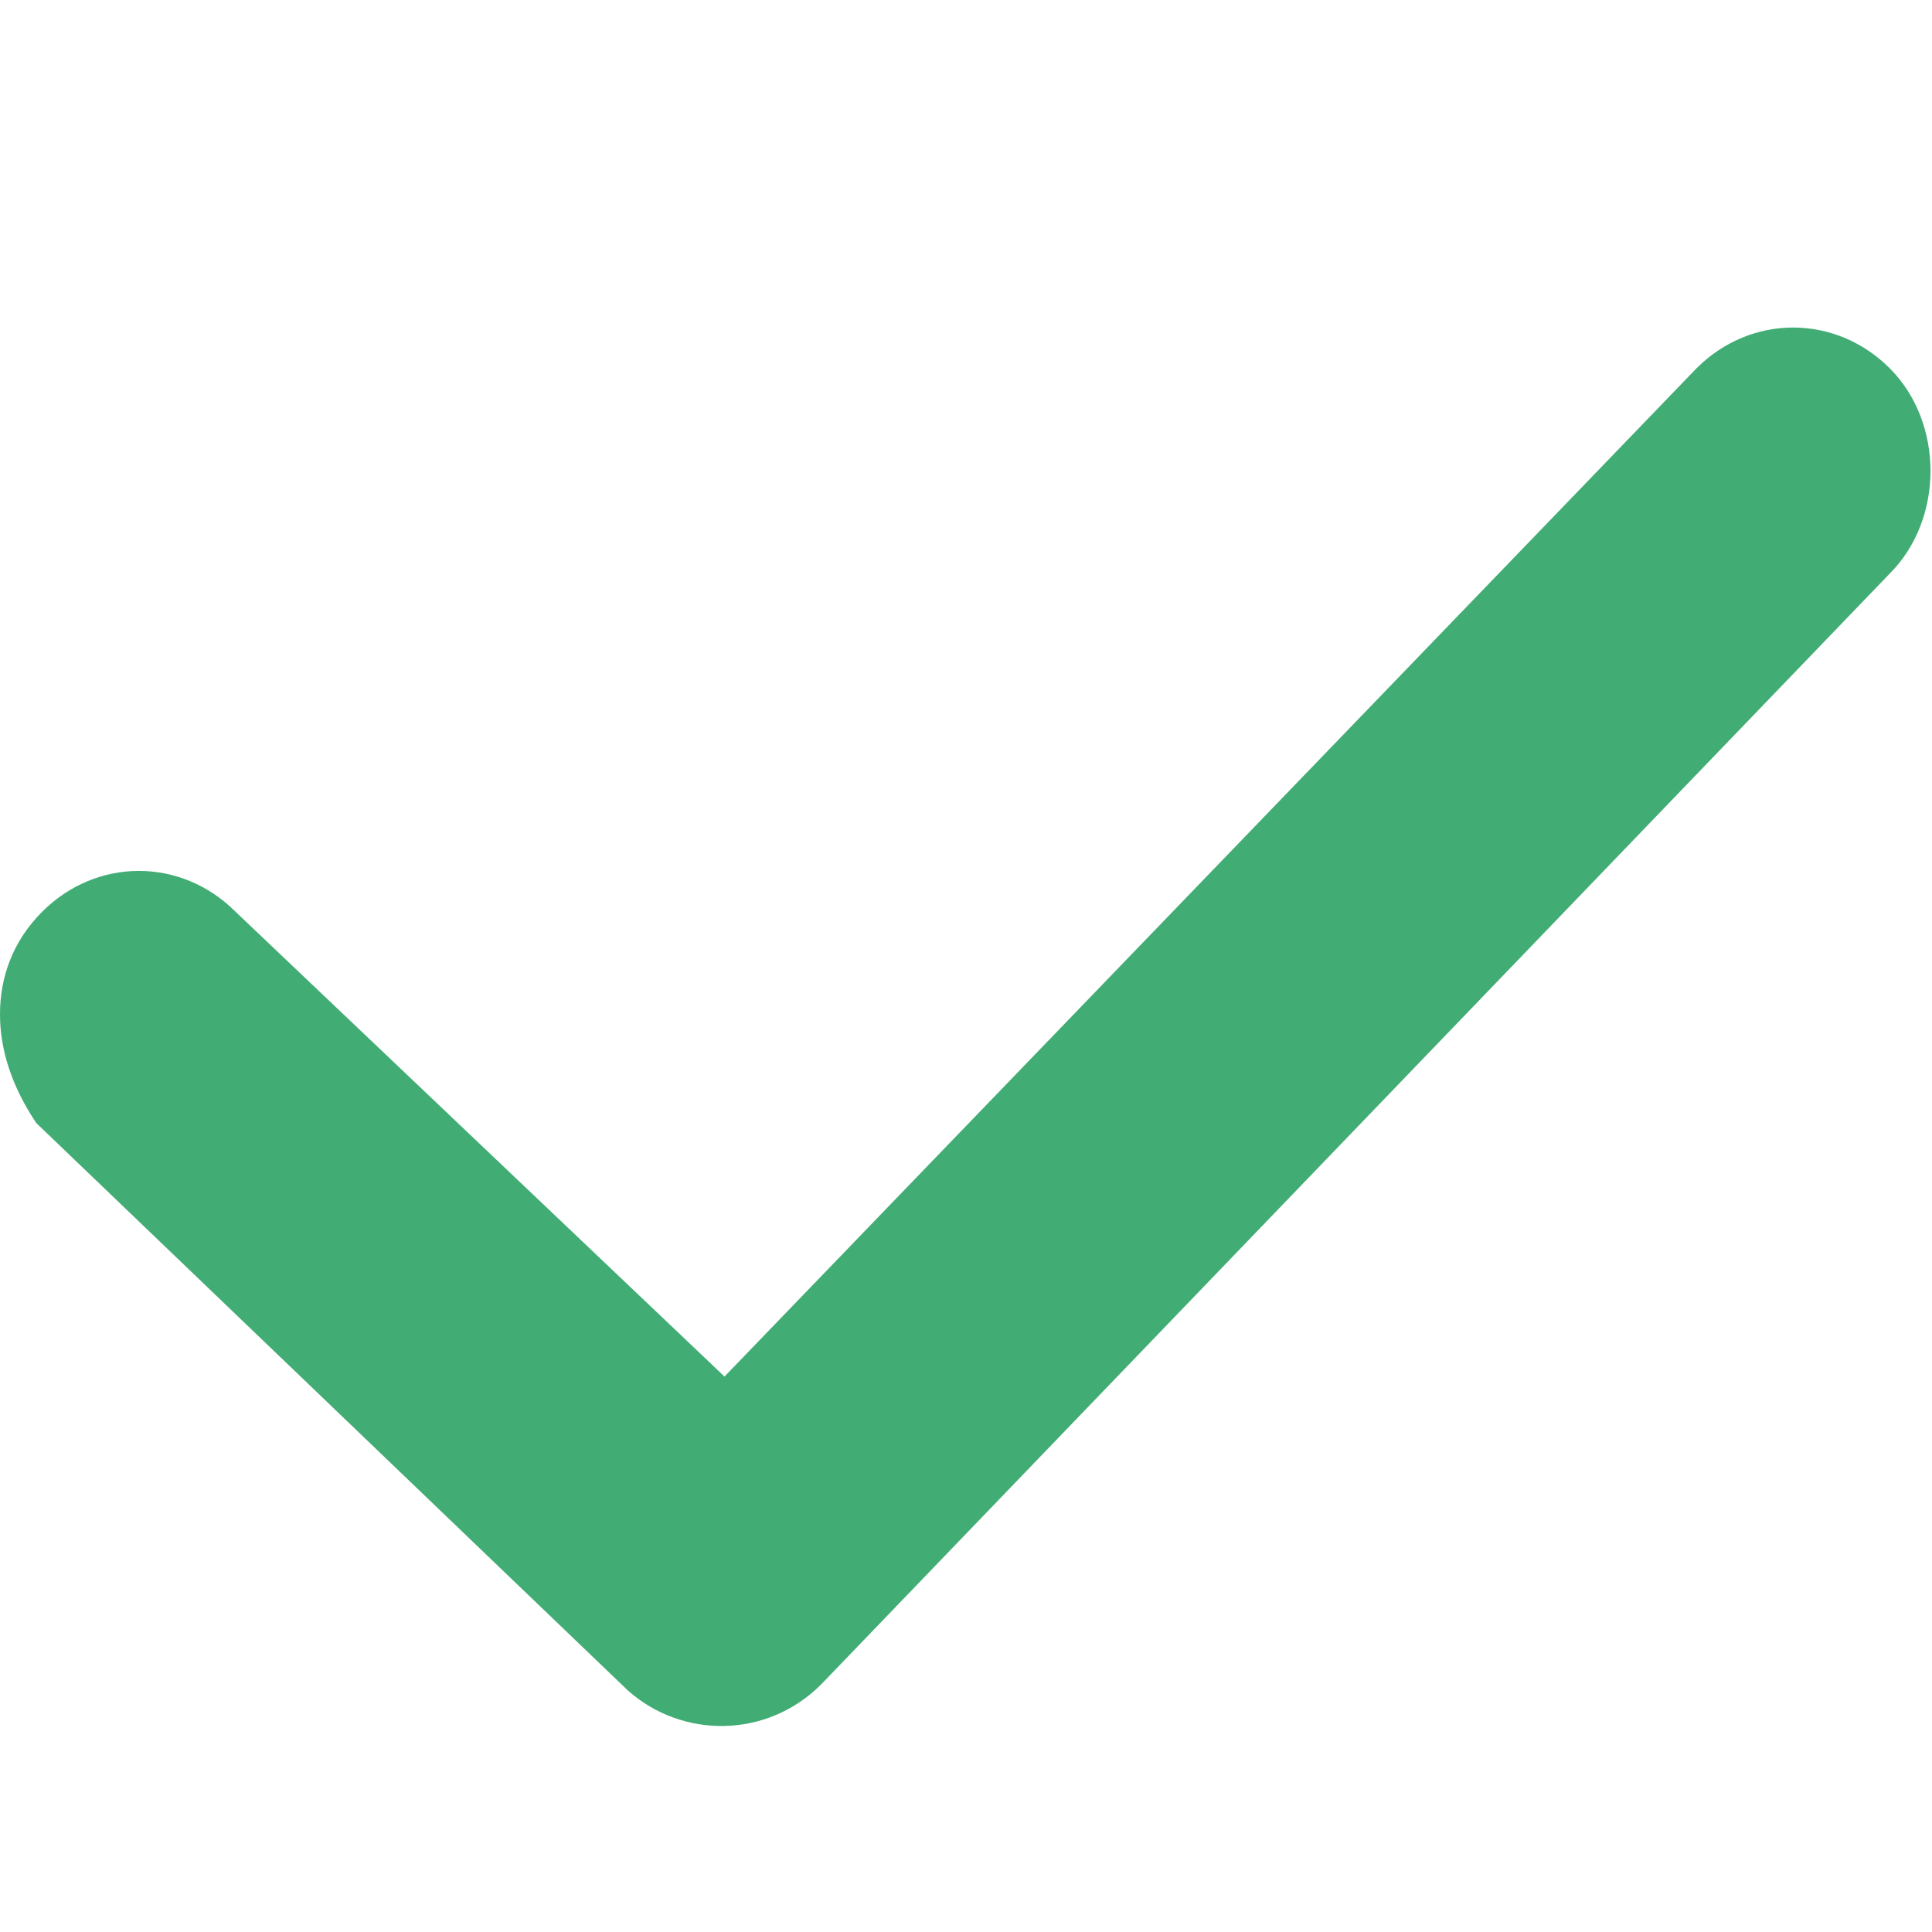 <?xml version="1.0" encoding="utf-8"?>
<!-- Generator: Adobe Illustrator 25.4.1, SVG Export Plug-In . SVG Version: 6.00 Build 0)  -->
<svg version="1.1" id="레이어_1" xmlns="http://www.w3.org/2000/svg" xmlns:xlink="http://www.w3.org/1999/xlink" x="0px"
	 y="0px" viewBox="0 0 32 32" style="enable-background:new 0 0 32 32;" xml:space="preserve">
<style type="text/css">
	.st0{fill:#41AC74;}
</style>
<g>
	<path class="st0" d="M12,22.8L28.1,6.1c0.9-0.9,2.3-0.9,3.2,0c0.9,0.9,0.9,2.5,0,3.4L13.6,27.9c-0.9,0.9-2.3,0.9-3.2,0.1l-9.8-9.4
		C0.2,18,0,17.4,0,16.8c0-0.6,0.2-1.2,0.7-1.7c0.9-0.9,2.3-0.9,3.2,0L12,22.8z"/>
</g>
</svg>

